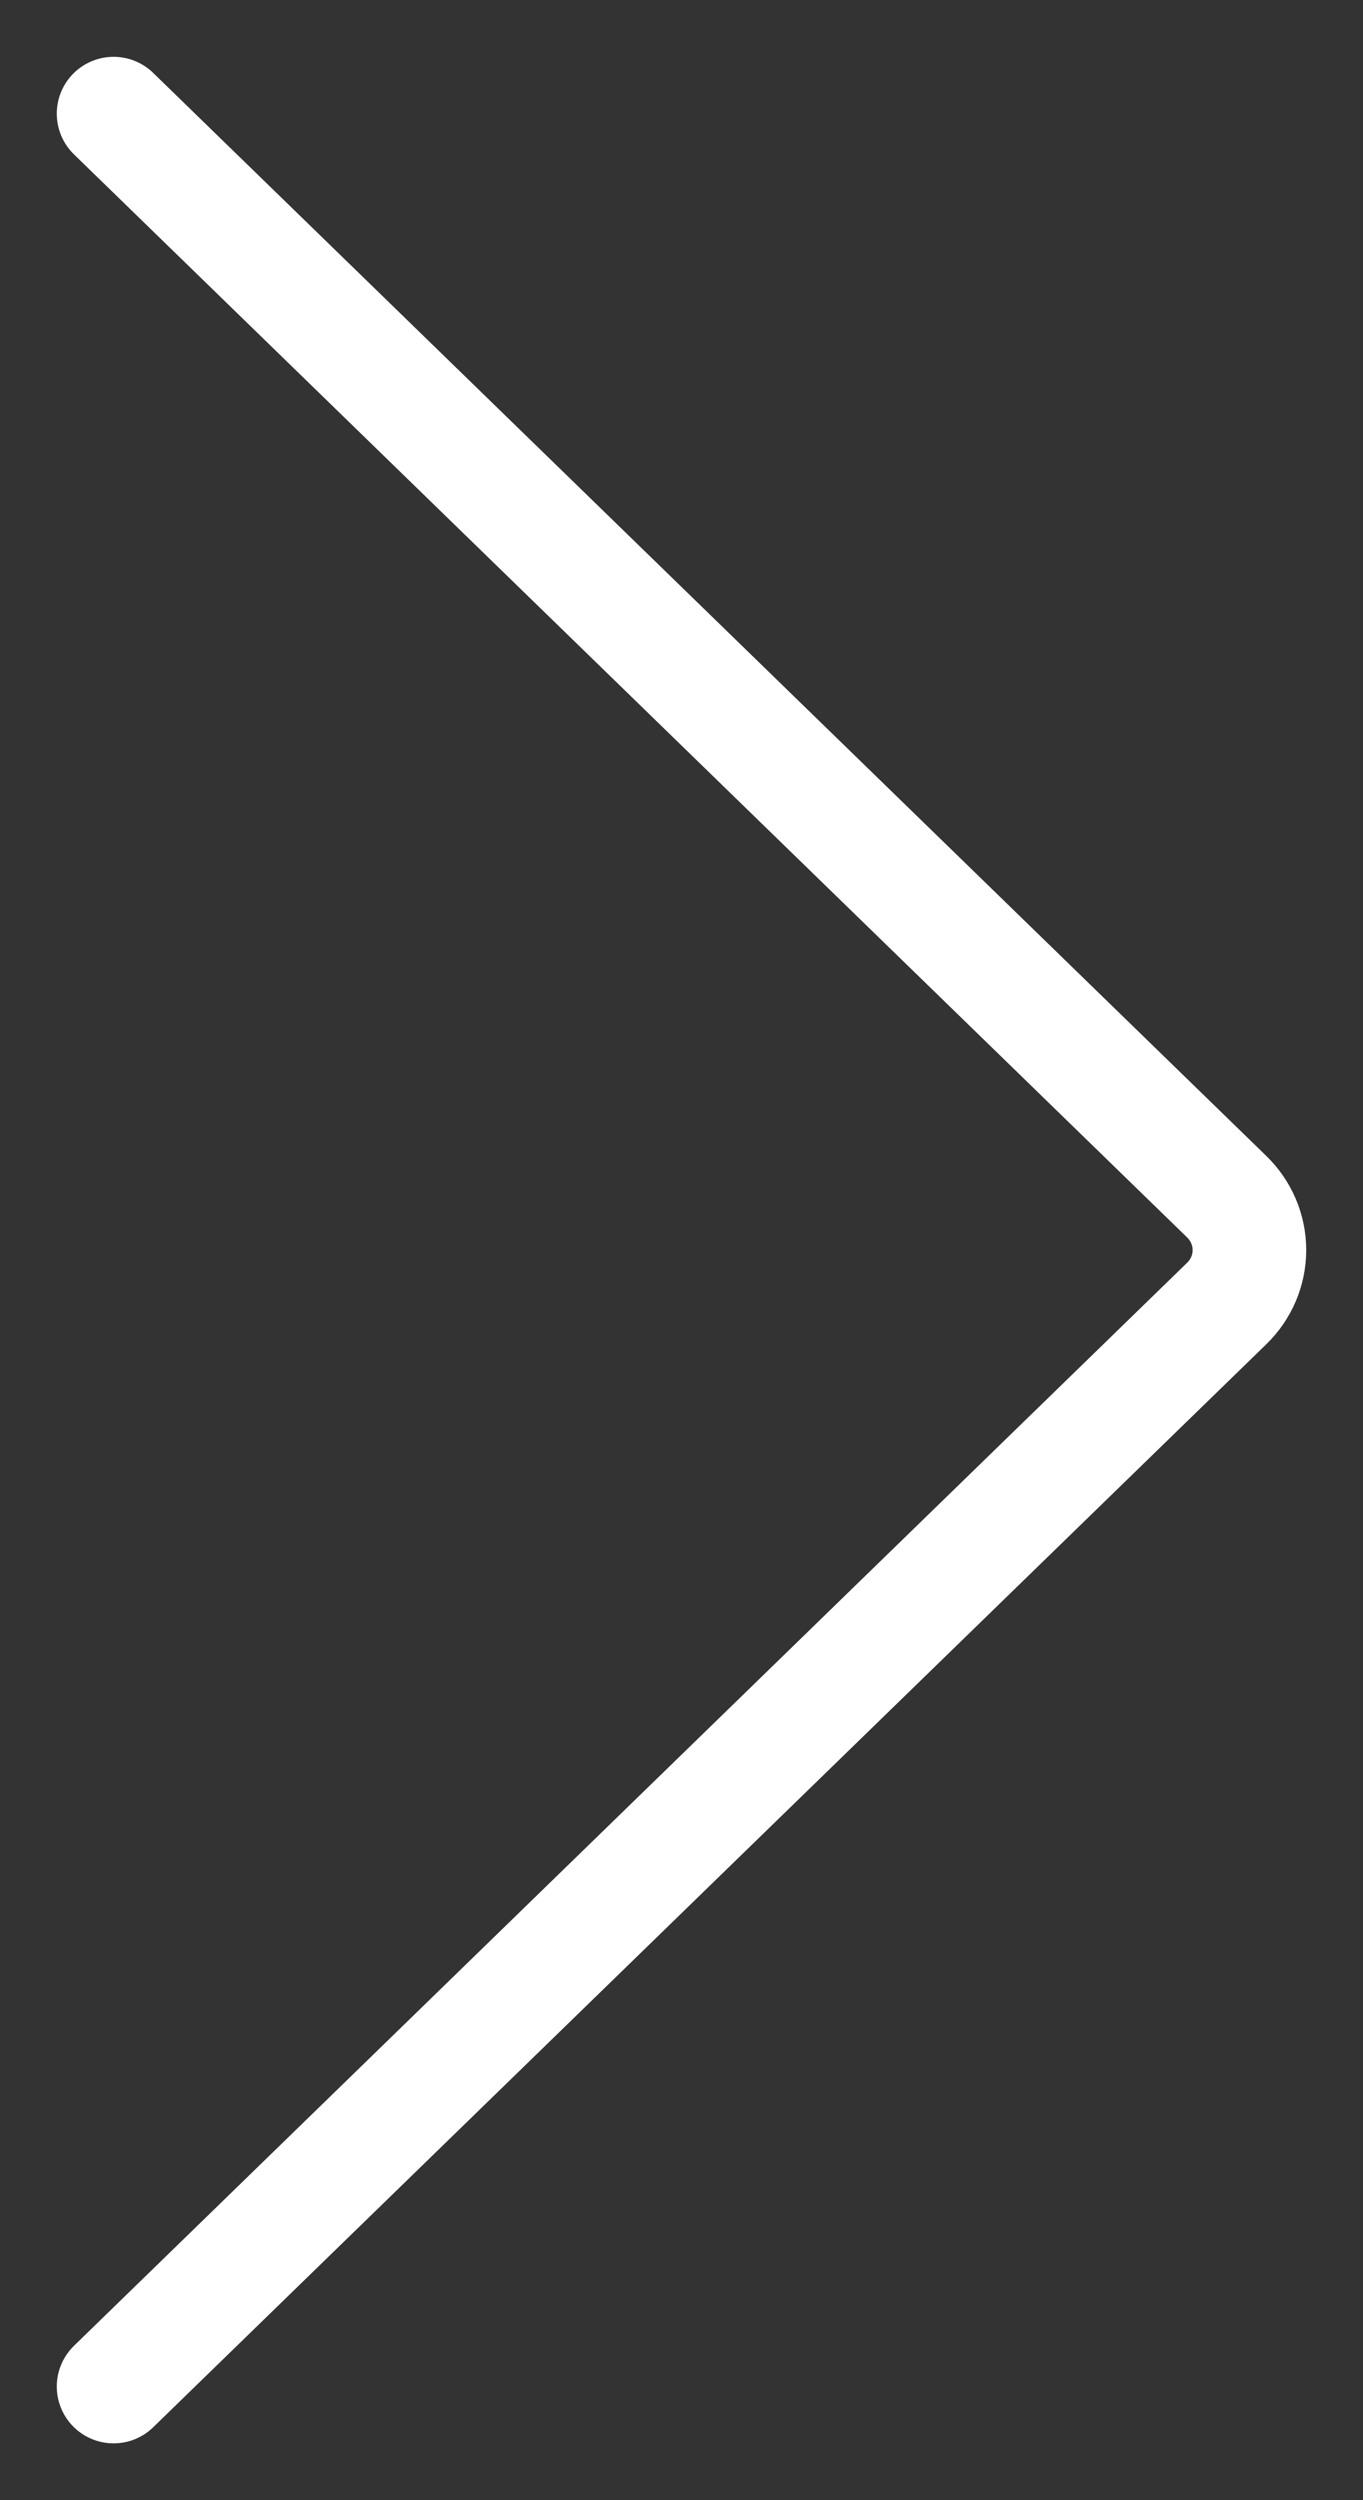 <?xml version="1.0" encoding="UTF-8"?>
<svg width="12px" height="22px" viewBox="0 0 12 22" version="1.1" xmlns="http://www.w3.org/2000/svg" xmlns:xlink="http://www.w3.org/1999/xlink">
    <rect x="0" y="0" width="12" height="22" fill="#333333" stroke="none"/>
    <title>streamline-icon-arrow-left-1@140x140 copy</title>
    <g id="Page-1" stroke="none" stroke-width="1" fill="none" fill-rule="evenodd" stroke-linecap="round" stroke-linejoin="round">
        <g id="SecureU-Landing-Page-Mobile" transform="translate(-288, -2473)" stroke="#FFFFFF">
            <g id="streamline-icon-arrow-left-1@140x140-copy" transform="translate(294, 2484) scale(-1, 1) translate(-294, -2484) translate(289, 2474)">
                <path d="M10,20 L0.201,10.471 C0.072,10.346 0,10.177 0,10 C0,9.823 0.072,9.654 0.201,9.529 L10,0" id="Path"></path>
            </g>
        </g>
    </g>
</svg>